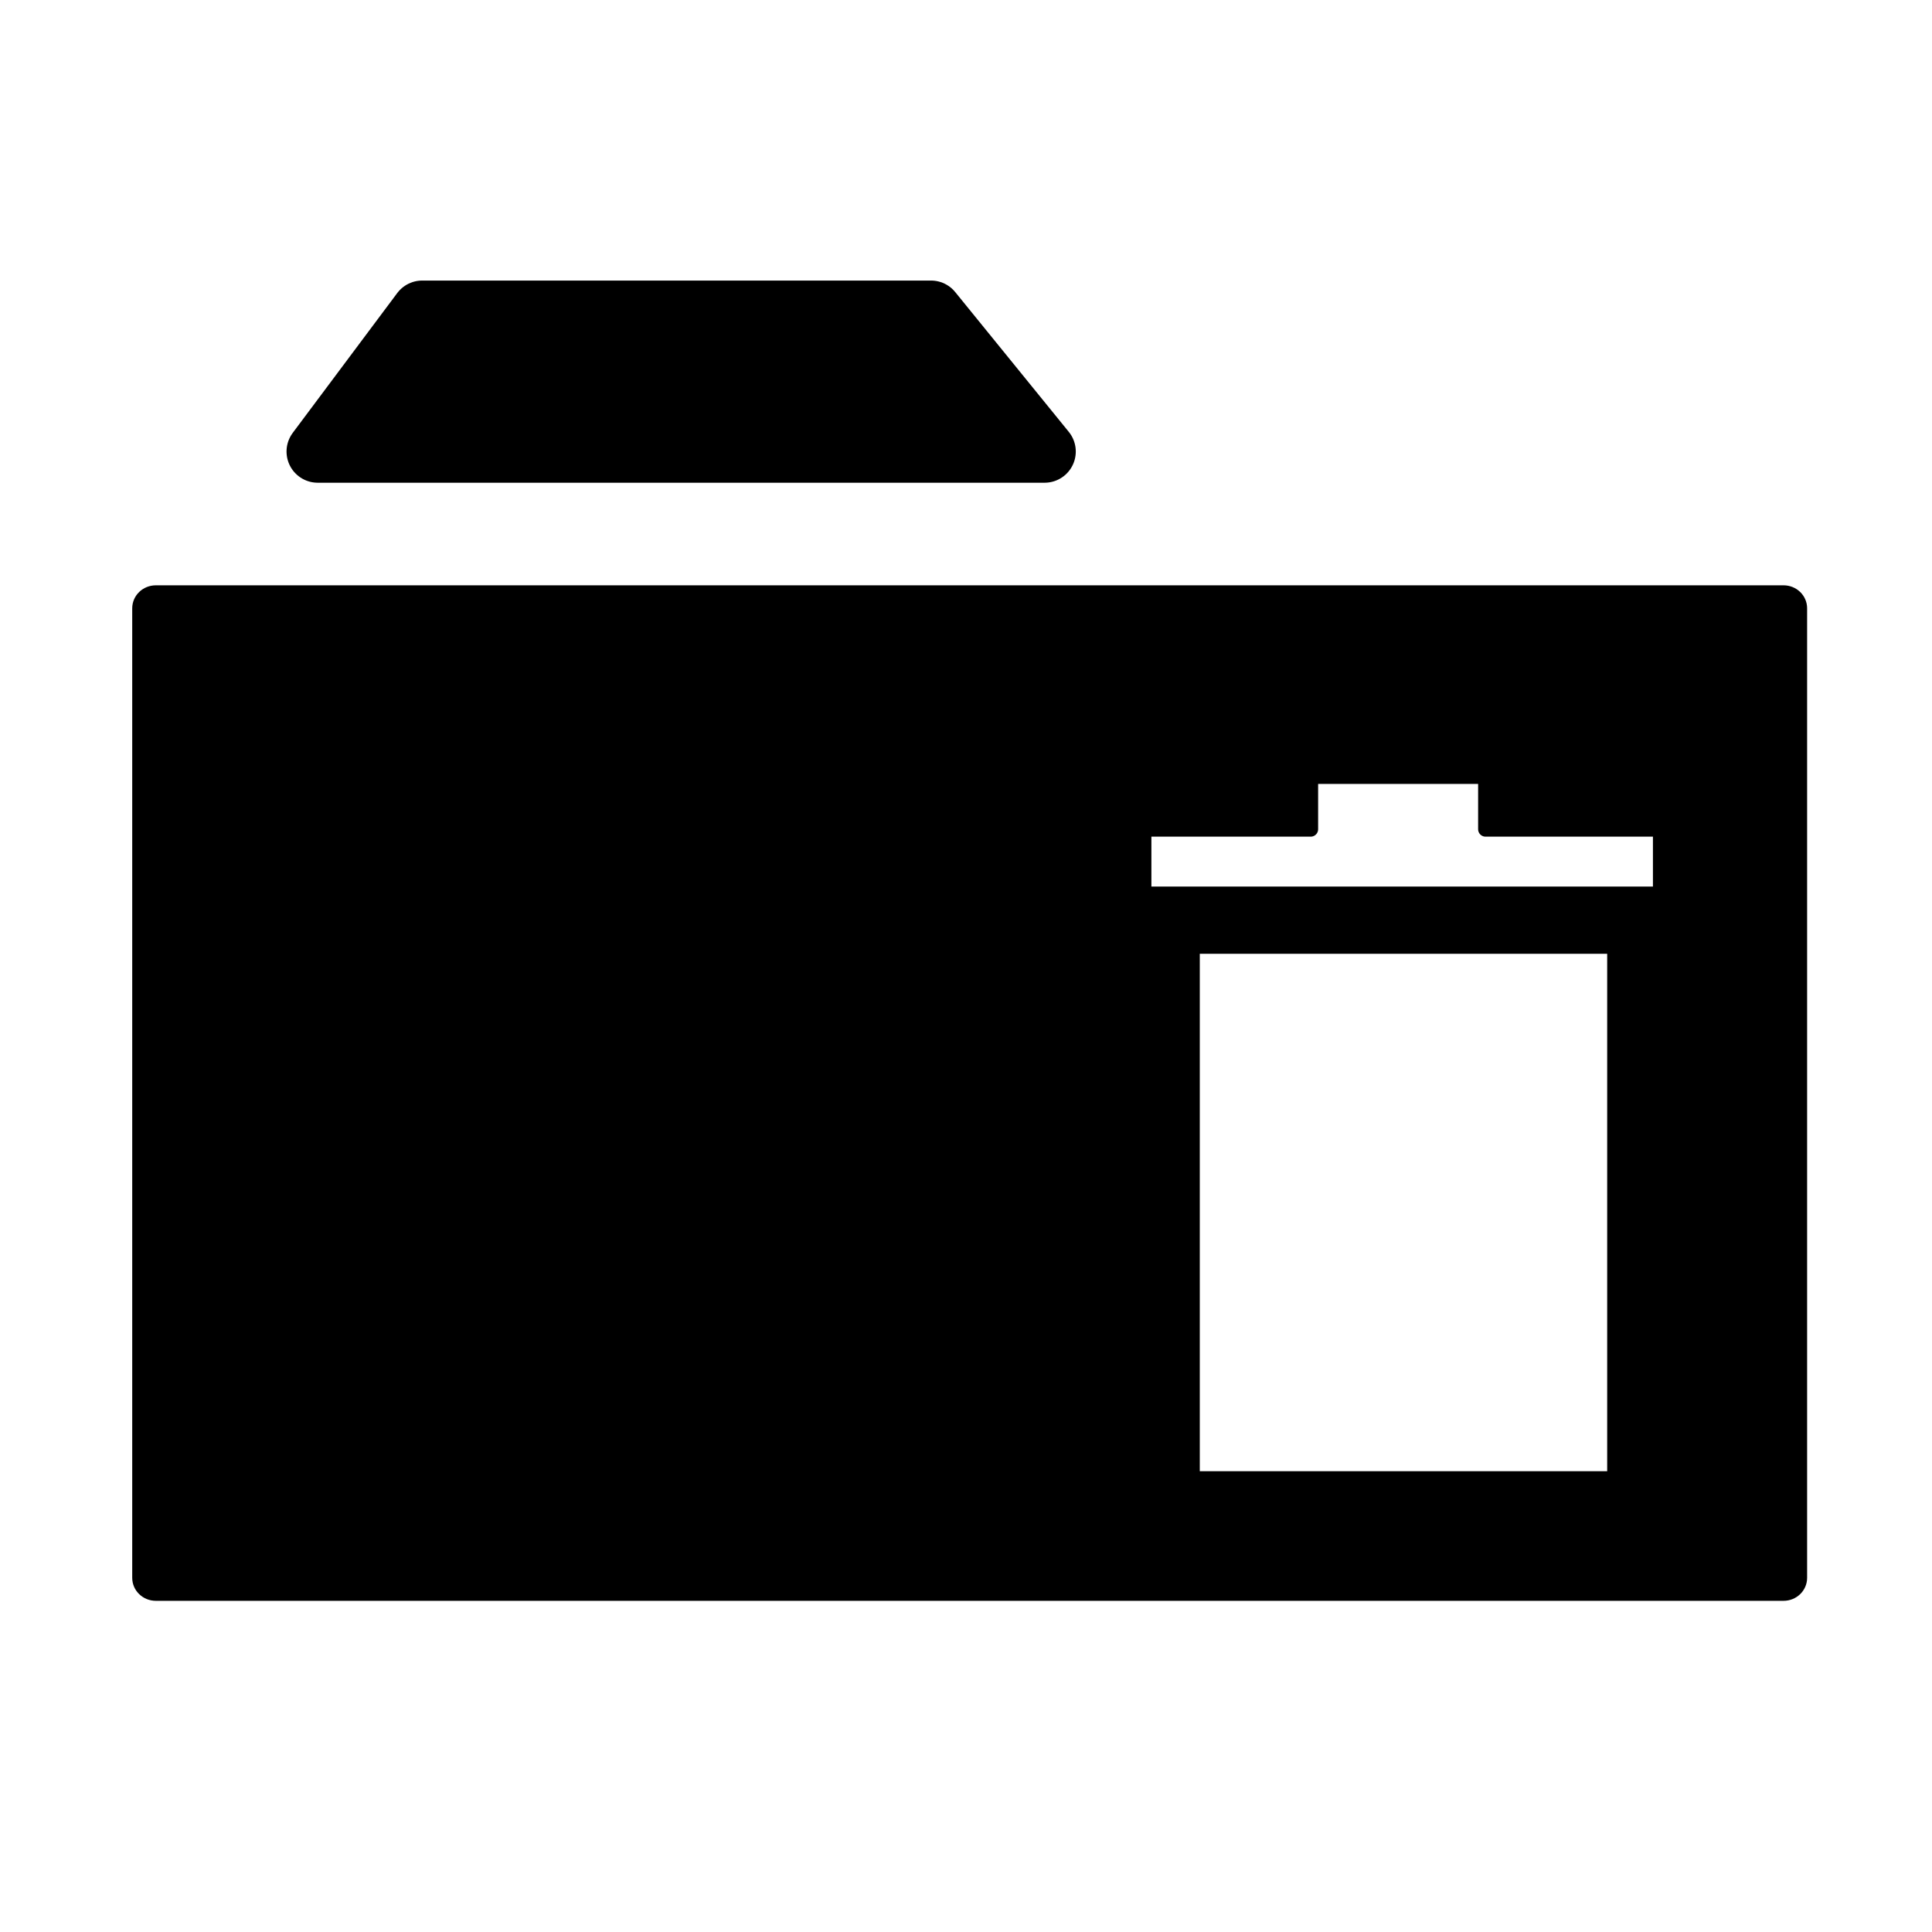 <?xml version="1.0" encoding="UTF-8" standalone="no"?>
<!-- Created with Inkscape (http://www.inkscape.org/) -->

<svg
   xmlns:dc="http://purl.org/dc/elements/1.1/"
   xmlns:cc="http://creativecommons.org/ns#"
   xmlns:rdf="http://www.w3.org/1999/02/22-rdf-syntax-ns#"
   xmlns:svg="http://www.w3.org/2000/svg"
   xmlns="http://www.w3.org/2000/svg"
   xmlns:sodipodi="http://sodipodi.sourceforge.net/DTD/sodipodi-0.dtd"
   xmlns:inkscape="http://www.inkscape.org/namespaces/inkscape"
   width="1300"
   height="1300"
   id="svg2"
   version="1.1"
   inkscape:version="0.48.4 r9939"
   sodipodi:docname="folder_delete.svg">
  <defs
     id="defs4" />
  <sodipodi:namedview
     id="base"
     pagecolor="#ffffff"
     bordercolor="#666666"
     borderopacity="1.0"
     inkscape:pageopacity="0.0"
     inkscape:pageshadow="2"
     inkscape:zoom="0.49497475"
     inkscape:cx="263.05435"
     inkscape:cy="560.4061"
     inkscape:document-units="px"
     inkscape:current-layer="layer1"
     showgrid="false"
     inkscape:window-width="1280"
     inkscape:window-height="996"
     inkscape:window-x="1366"
     inkscape:window-y="0"
     inkscape:window-maximized="1" />
  <g
     inkscape:label="Layer 1"
     inkscape:groupmode="layer"
     id="layer1"
     transform="translate(0,247.638)">
    <path
       style="color:#000000;fill:#000000;fill-opacity:1;stroke:#000000;stroke-width:10;stroke-linecap:round;stroke-linejoin:round;stroke-miterlimit:4;stroke-opacity:1;stroke-dasharray:none;stroke-dashoffset:0;marker:none;visibility:visible;display:inline;overflow:visible;enable-background:accumulate"
       d="M 104.875 398.844 C 98.846 398.844 93.969 403.513 93.969 409.312 L 93.969 1061.688 C 93.969 1067.487 98.846 1072.156 104.875 1072.156 L 1200.094 1072.156 C 1206.123 1072.156 1210.969 1067.487 1210.969 1061.688 L 1210.969 409.312 C 1210.969 403.513 1206.123 398.844 1200.094 398.844 L 104.875 398.844 z M 881.938 522.469 L 999.594 522.469 L 999.594 557.969 L 1117.219 557.969 L 1117.219 601.531 L 769.75 601.531 L 769.75 557.969 L 881.938 557.969 L 881.938 522.469 z M 802.312 636.781 L 1086.438 636.781 L 1086.438 994.938 L 802.312 994.938 L 802.312 636.781 z "
       transform="translate(0,-247.638)"
       id="rect3757" />
    <path
       style="fill:#000000;fill-opacity:1;stroke:#000000;stroke-width:41.968;stroke-linecap:round;stroke-linejoin:round;stroke-miterlimit:1;stroke-opacity:1;stroke-dasharray:none"
       d="m 213.786,56.193 70.308,-94.068 342.37,0 76.422,94.068 z"
       id="path3761"
       inkscape:connector-curvature="0"
       sodipodi:nodetypes="ccccc" />
  </g>
</svg>
